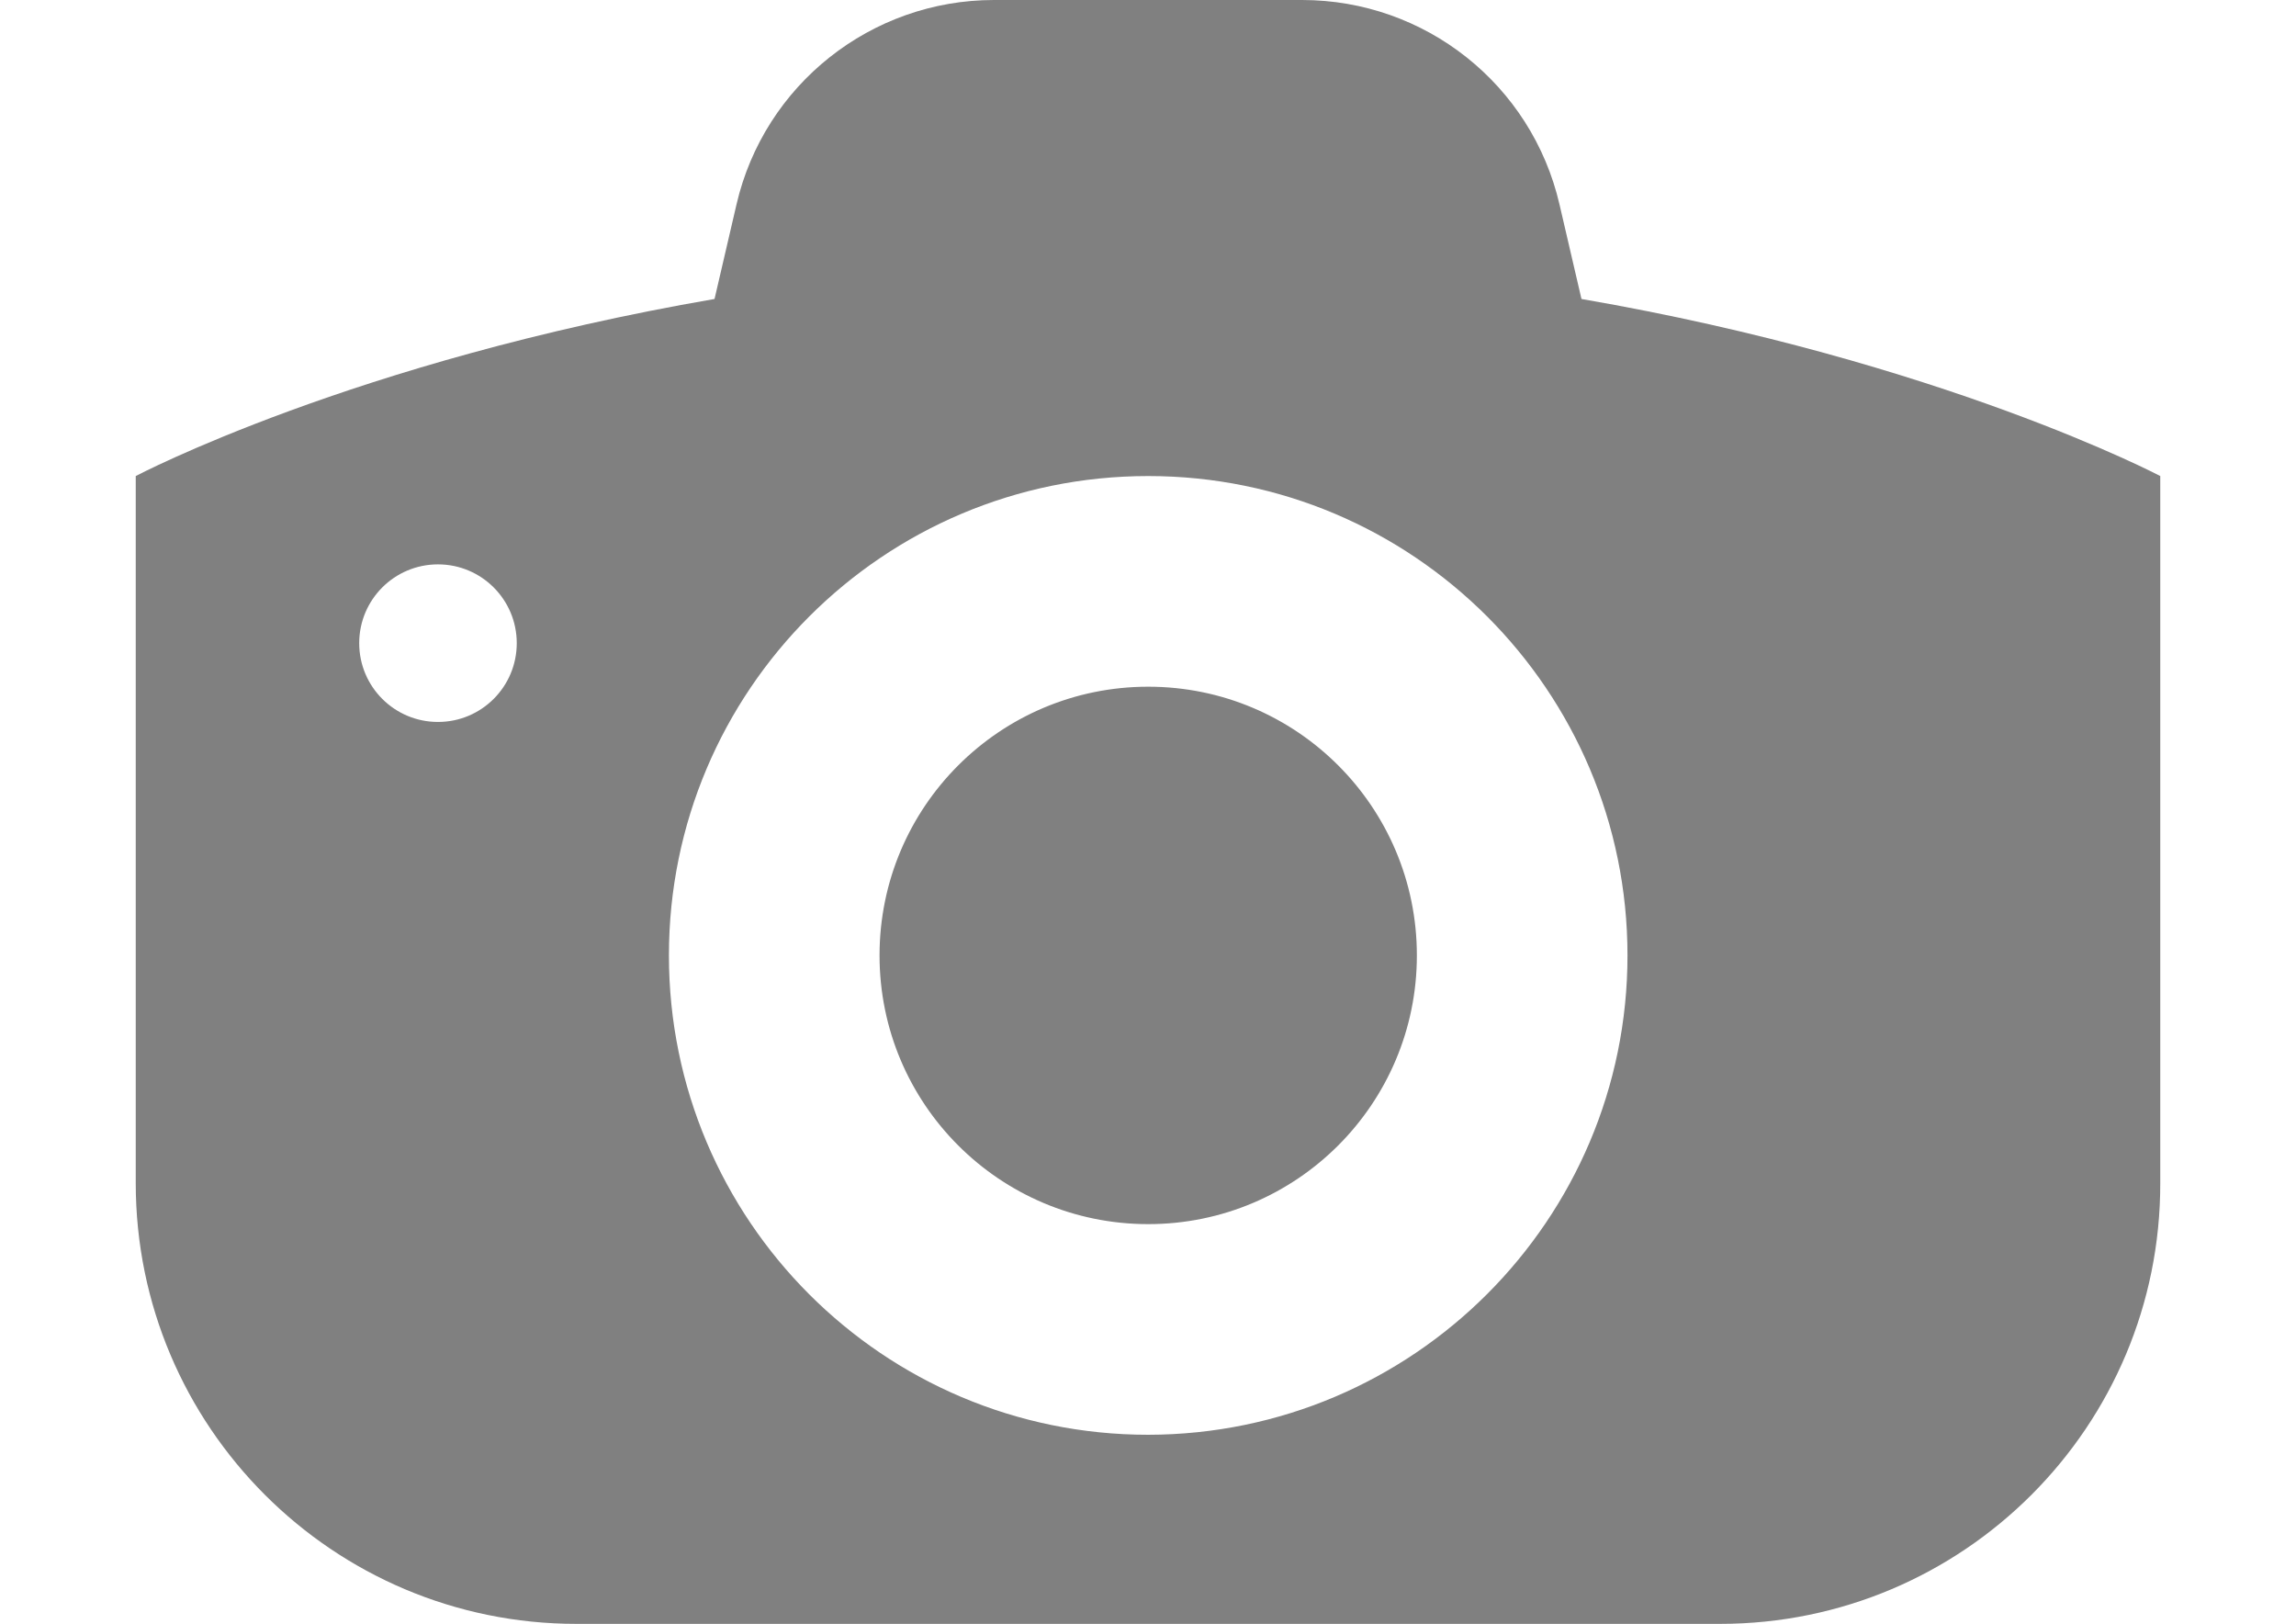 <?xml version="1.0" encoding="UTF-8" standalone="no"?>
<!-- Generator: Adobe Illustrator 16.0.0, SVG Export Plug-In . SVG Version: 6.00 Build 0)  -->

<svg
   xmlns:dc="http://purl.org/dc/elements/1.1/"
   xmlns:cc="http://creativecommons.org/ns#"
   xmlns:rdf="http://www.w3.org/1999/02/22-rdf-syntax-ns#"
   xmlns:svg="http://www.w3.org/2000/svg"
   xmlns="http://www.w3.org/2000/svg"
   xmlns:sodipodi="http://sodipodi.sourceforge.net/DTD/sodipodi-0.dtd"
   xmlns:inkscape="http://www.inkscape.org/namespaces/inkscape"
   version="1.1"
   id="Capa_1"
   x="0px"
   y="0px"
   width="1190.549px"
   height="841.891px"
   viewBox="0 0 1190.549 841.891"
   enable-background="new 0 0 1190.549 841.891"
   xml:space="preserve"
   inkscape:version="0.91 r13725"
   sodipodi:docname="snapshot-disabled.svg"><defs
     id="defs11" /><sodipodi:namedview
     pagecolor="#ffffff"
     bordercolor="#666666"
     borderopacity="1"
     objecttolerance="10"
     gridtolerance="10"
     guidetolerance="10"
     inkscape:pageopacity="0"
     inkscape:pageshadow="2"
     inkscape:window-width="1280"
     inkscape:window-height="1002"
     id="namedview9"
     showgrid="false"
     inkscape:zoom="0.28032133"
     inkscape:cx="-446.38726"
     inkscape:cy="420.9455"
     inkscape:window-x="-8"
     inkscape:window-y="-8"
     inkscape:window-maximized="1"
     inkscape:current-layer="Capa_1" /><g
     id="g3"
     style="fill:#808080"><g
       id="g5"
       style="fill:#808080"><path
         id="path7"
         style="fill:#808080"
         d="m 734.693,495.331 c 0,76.966 -62.344,139.312 -139.311,139.312 -76.966,0 -139.312,-62.346 -139.312,-139.312 0,-76.966 62.346,-139.311 139.312,-139.311 76.967,0 139.311,62.345 139.311,139.311 z m 157.156,346.56 -592.934,0 C 172.716,841.891 70.383,739.557 70.383,613.359 l 0,-366.553 c 0,0 112.868,-59.552 300.123,-91.8 L 381.9,105.989 C 396.304,43.858 451.771,0 515.406,0 l 159.736,0 c 63.852,0 119.103,43.858 133.506,105.989 l 11.396,49.017 c 187.038,32.248 300.122,91.8 300.122,91.8 l 0,366.553 c 0.214,126.198 -102.119,228.532 -228.317,228.532 z M 267.956,333.445 c 0,-22.573 -18.274,-40.848 -40.847,-40.848 -22.574,0 -40.848,18.274 -40.848,40.848 0,22.574 18.273,40.848 40.848,40.848 22.573,0 40.847,-18.273 40.847,-40.848 z m 575.951,161.886 c 0,-137.162 -111.149,-248.525 -248.525,-248.525 -137.161,0 -248.525,111.147 -248.525,248.525 0,137.161 111.149,248.524 248.525,248.524 137.162,-0.213 248.525,-111.363 248.525,-248.524 z" /></g></g></svg>